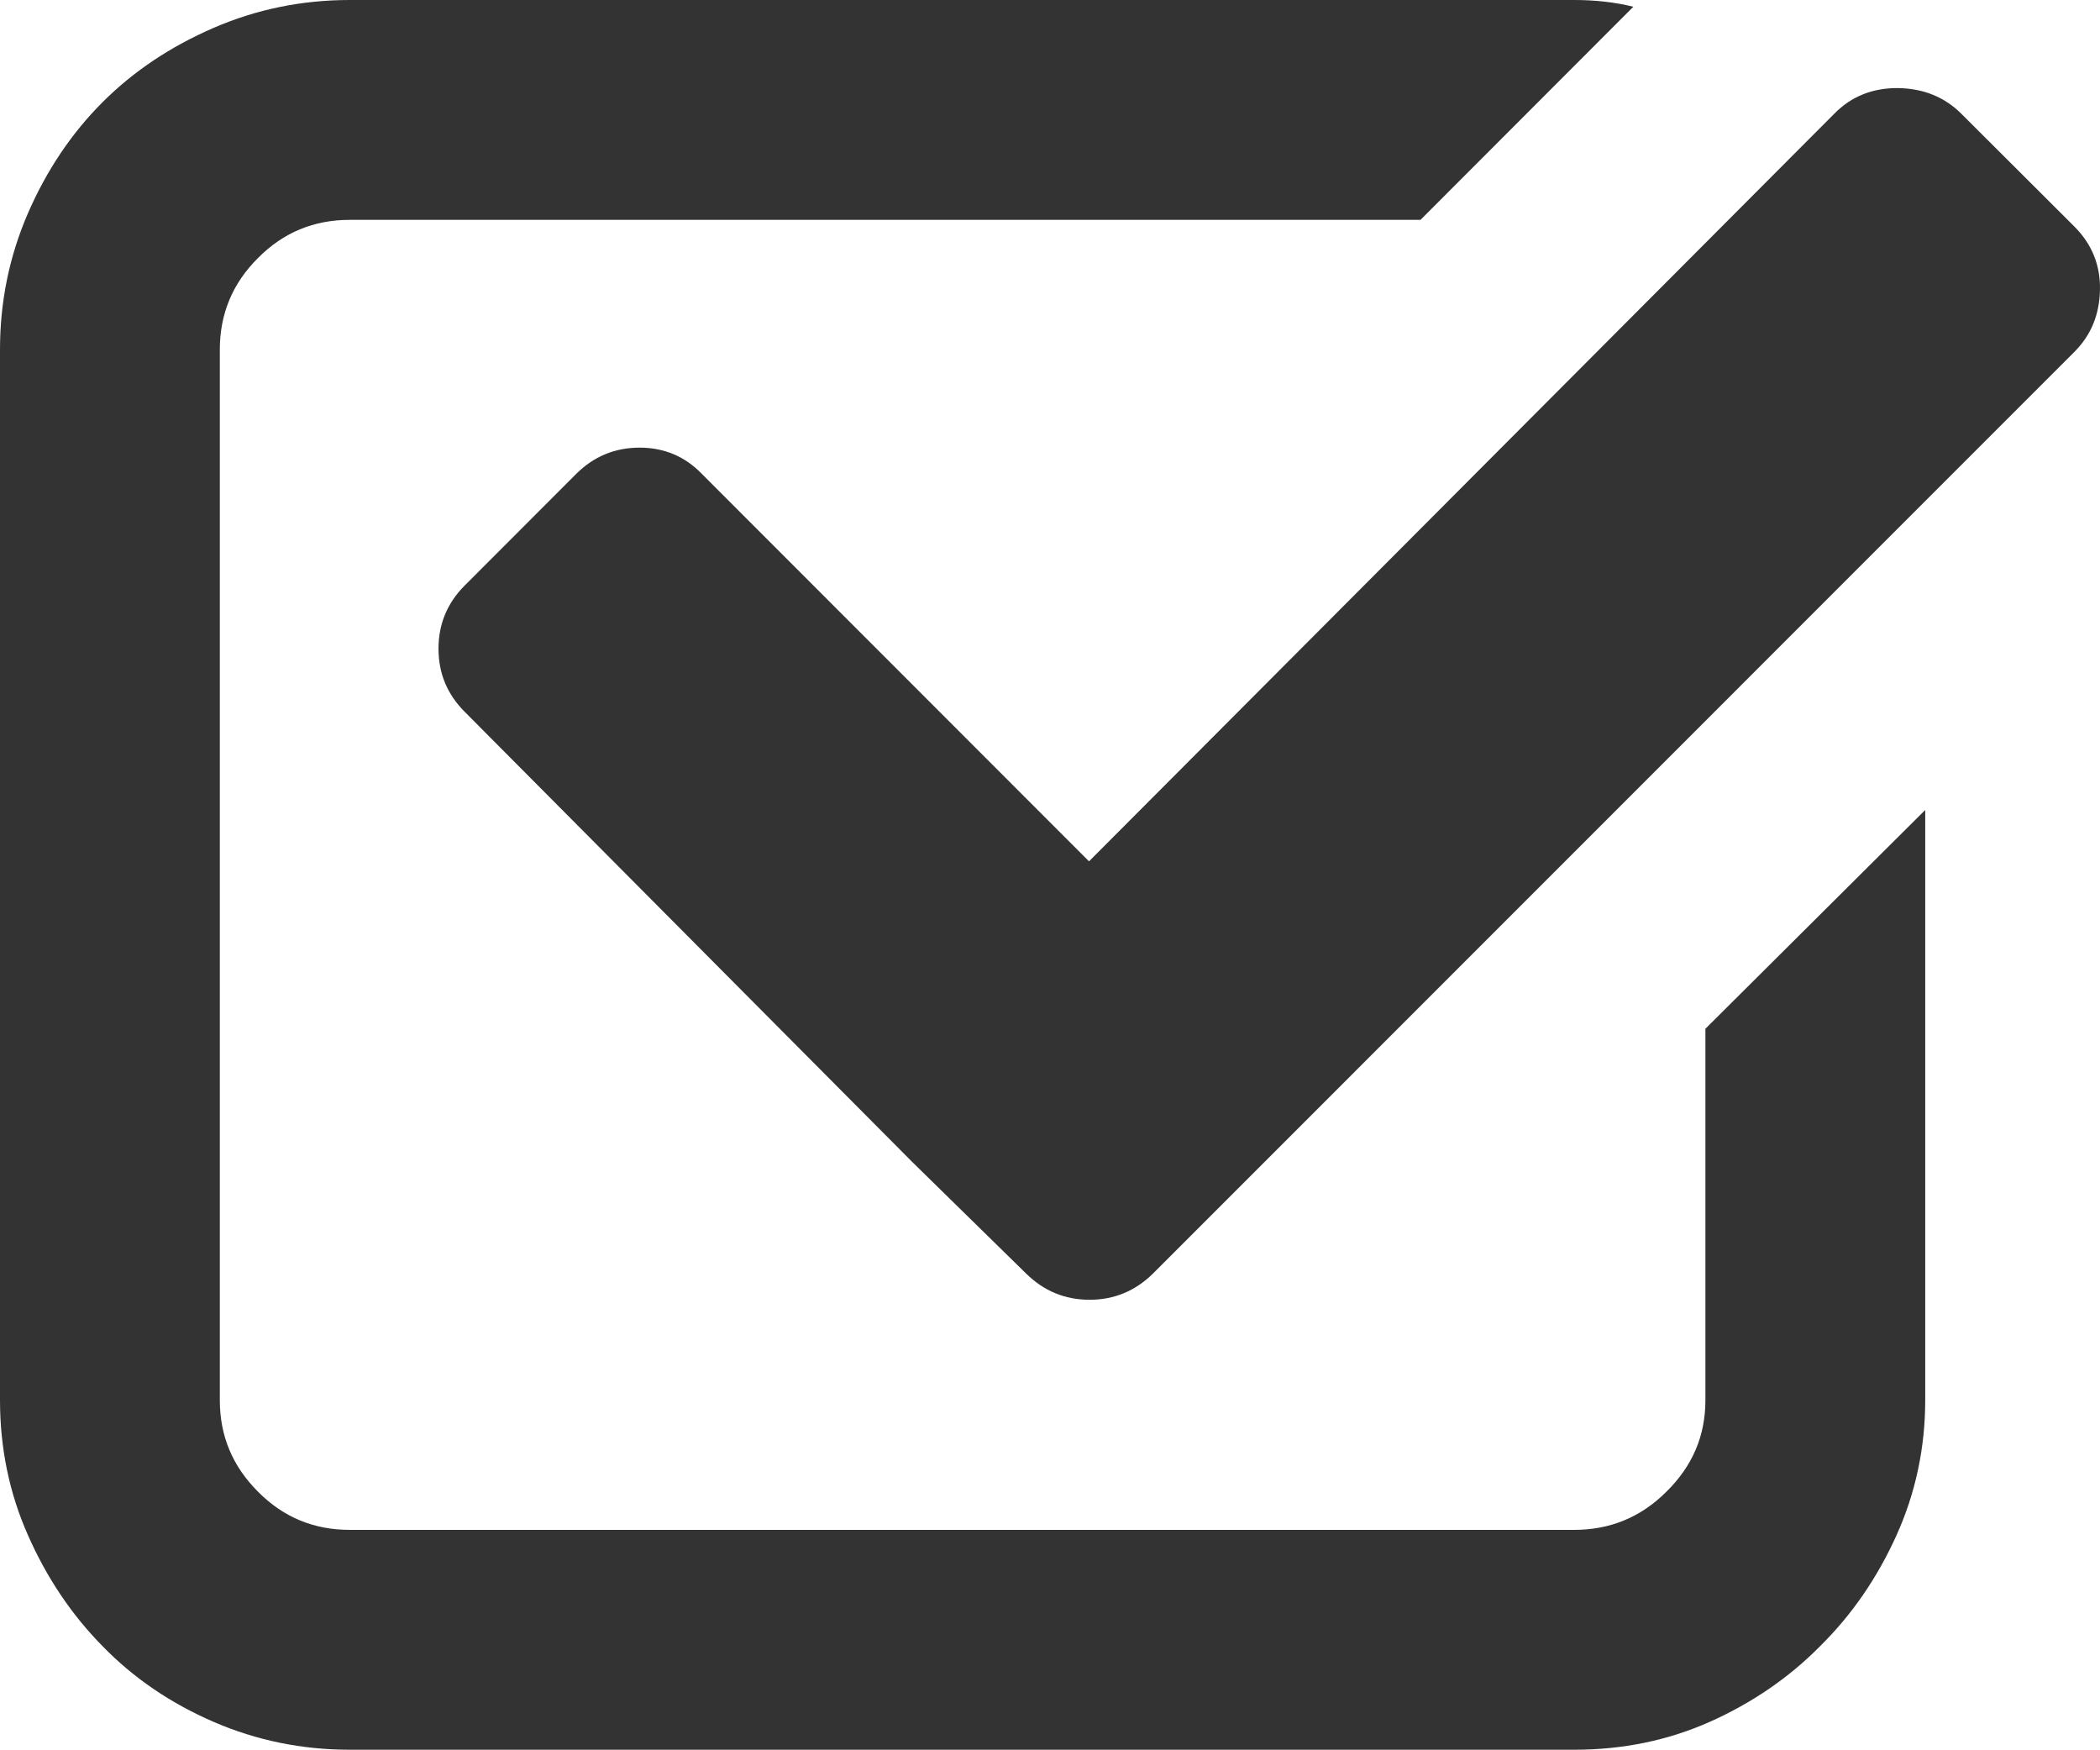 <svg xmlns="http://www.w3.org/2000/svg" width="88.253" height="73.52" viewBox="0 0 88.253 73.52" enable-background="new 0 0 88.253 73.52"><path d="M71.67 43.227l9.238-9.193v24.799c0 2.012-.41 3.906-1.201 5.664-.801 1.777-1.865 3.34-3.213 4.668-1.328 1.348-2.891 2.402-4.639 3.184-1.758 .781-3.652 1.172-5.693 1.172h-51.465c-2.012 0-3.921-.391-5.723-1.172s-3.359-1.836-4.668-3.184c-1.309-1.328-2.354-2.891-3.135-4.668-.78-1.759-1.171-3.653-1.171-5.665v-44.144c0-2.012 .391-3.916 1.172-5.723 .781-1.797 1.826-3.359 3.135-4.668s2.866-2.344 4.668-3.125 3.711-1.172 5.722-1.172h51.465c.859 0 1.689 .088 2.48 .283l-8.945 8.955h-45c-1.504 0-2.788 .527-3.853 1.602-1.074 1.064-1.606 2.354-1.606 3.848v44.145c0 1.504 .532 2.773 1.606 3.848 1.064 1.074 2.349 1.602 3.853 1.602h51.465c1.494 0 2.793-.527 3.867-1.602 1.094-1.074 1.641-2.344 1.641-3.848v-15.606zm15.508-33.706c.732 .732 1.094 1.621 1.074 2.656s-.371 1.904-1.074 2.607l-34.043 34.048-4.688 4.688c-.737 .723-1.621 1.094-2.656 1.094-1.04 0-1.924-.371-2.661-1.094l-4.785-4.688-18.813-18.92c-.732-.732-1.104-1.611-1.104-2.656 0-1.035 .371-1.924 1.104-2.656l4.692-4.697c.732-.723 1.616-1.094 2.656-1.094 1.035 0 1.904 .371 2.607 1.094l16.279 16.289 31.314-31.407c.723-.742 1.631-1.094 2.695-1.084 1.074 .02 1.953 .381 2.656 1.084l4.747 4.736z" fill="#333"/></svg>